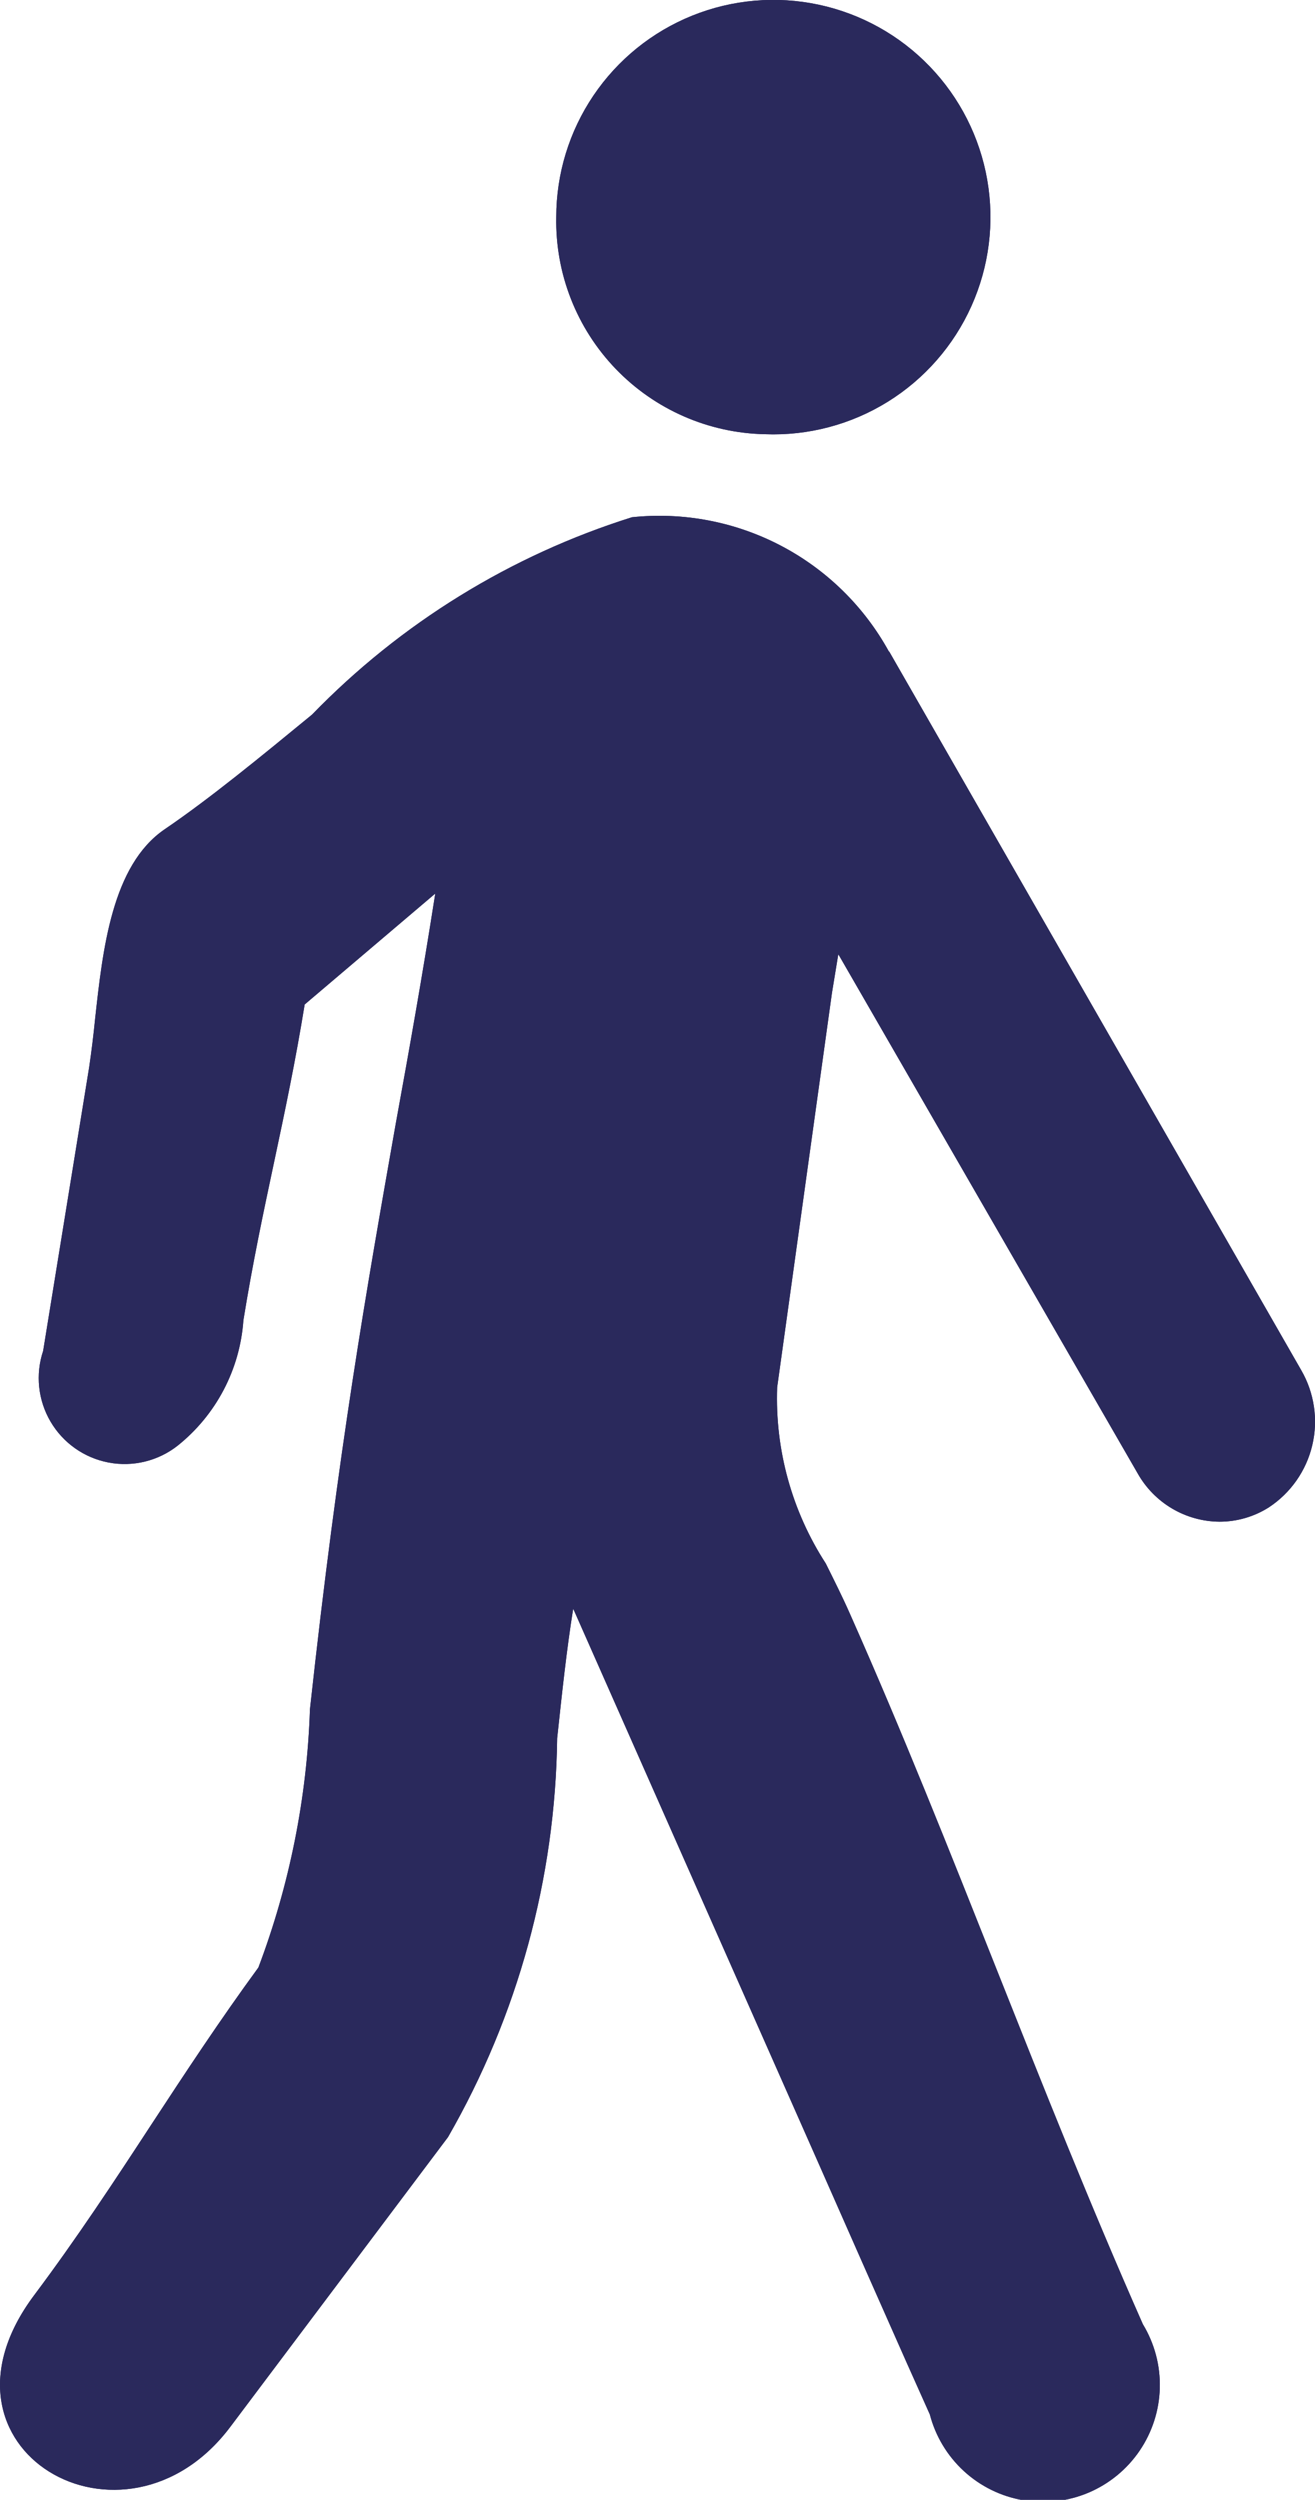 <svg id="icon_24x24_walk" data-name="icon/24x24/walk" xmlns="http://www.w3.org/2000/svg" width="10" height="18.998" viewBox="0 0 10 18.998">
    <defs>
        <clipPath id="clip-path">
            <path id="Path_1045" data-name="Path 1045" class="cls-1" d="M1181.946 324.412a1.651 1.651 0 1 0-1.587-1.65 1.62 1.62 0 0 0 1.587 1.65zm.944 1.65 3.134 5.463a.78.78 0 0 1-.246 1.043.7.7 0 0 1-.375.109.721.721 0 0 1-.623-.368l-2.276-3.945-.048.292-.417 3a2.308 2.308 0 0 0 .37 1.339c.063.127.127.254.183.381.4.9.757 1.8 1.115 2.7s.715 1.8 1.113 2.7a.889.889 0 1 1-1.62.686l-.179-.4q-.341-.768-.679-1.535l-1.854-4.189c-.05.309-.085.642-.122.985a6.232 6.232 0 0 1-.83 3.031l-1.654 2.2c-.806 1.075-2.373.173-1.492-1 .325-.434.609-.866.893-1.3.259-.395.519-.79.811-1.189a6.124 6.124 0 0 0 .392-1.962c.216-1.983.43-3.19.653-4.454.1-.548.2-1.108.3-1.746l-.993.843c-.07.431-.151.815-.233 1.2s-.163.767-.233 1.2a1.339 1.339 0 0 1-.5.953.653.653 0 0 1-1.023-.72l.35-2.156a7.99 7.99 0 0 0 .045-.366c.058-.527.127-1.169.53-1.443.34-.231.724-.546 1.12-.871a5.817 5.817 0 0 1 2.433-1.5 1.992 1.992 0 0 1 1.955 1.023z"/>
        </clipPath>
        <clipPath id="clip-path-2">
            <path id="Path_1046" data-name="Path 1046" class="cls-1" d="M1181.946 324.412a1.651 1.651 0 1 0-1.587-1.65 1.62 1.62 0 0 0 1.587 1.65zm.944 1.65 3.134 5.463a.78.78 0 0 1-.246 1.043.7.7 0 0 1-.375.109.721.721 0 0 1-.623-.368l-2.276-3.945-.048.292-.417 3a2.308 2.308 0 0 0 .37 1.339c.063.127.127.254.183.381.4.9.757 1.8 1.114 2.7s.716 1.8 1.114 2.7a.889.889 0 1 1-1.62.686l-.179-.4q-.341-.768-.679-1.535l-1.854-4.189c-.05.309-.085.642-.122.985a6.232 6.232 0 0 1-.83 3.031l-1.654 2.2c-.806 1.075-2.373.173-1.492-1 .325-.434.609-.866.893-1.3.259-.395.519-.79.811-1.189a6.124 6.124 0 0 0 .392-1.962c.216-1.983.43-3.19.653-4.454.1-.548.2-1.108.3-1.746l-.993.843c-.07.431-.151.815-.233 1.2s-.163.767-.233 1.2a1.339 1.339 0 0 1-.5.953.653.653 0 0 1-1.023-.72l.35-2.156a7.99 7.99 0 0 0 .045-.366c.058-.527.127-1.169.53-1.443.34-.231.724-.546 1.12-.871a5.817 5.817 0 0 1 2.433-1.5 1.992 1.992 0 0 1 1.955 1.023z"/>
        </clipPath>
        <clipPath id="clip-path-3">
            <path id="Rectangle_59" data-name="Rectangle 59" class="cls-1" transform="translate(1169.129 318.112)" d="M0 0h24v24H0z"/>
        </clipPath>
        <clipPath id="clip-path-4">
            <path id="Rectangle_58" data-name="Rectangle 58" class="cls-1" transform="translate(1175.129 321.112)" d="M0 0h12v20H0z"/>
        </clipPath>
        <style>
            .cls-1{fill:#2a295c}
        </style>
    </defs>
    <g id="Group_1005" data-name="Group 1005" transform="translate(-1176.129 -321.112)">
        <g id="Group_1004" data-name="Group 1004" style="clip-path:url(#clip-path)">
            <g id="Group_822" data-name="Group 822">
                <path id="Path_897" data-name="Path 897" class="cls-1" d="M1171.129 316.112h20v29h-20z"/>
            </g>
        </g>
    </g>
    <g id="Group_1011" data-name="Group 1011" transform="translate(-1176.129 -321.112)">
        <g id="Group_1010" data-name="Group 1010" style="clip-path:url(#clip-path-2)">
            <g id="Group_826" data-name="Group 826">
                <g id="Group_825" data-name="Group 825">
                    <g id="Group_1009" data-name="Group 1009">
                        <g id="Group_1008" data-name="Group 1008" style="clip-path:url(#clip-path-3)">
                            <g id="Group_824" data-name="Group 824">
                                <g id="Group_1007" data-name="Group 1007">
                                    <g id="Group_1006" data-name="Group 1006" style="clip-path:url(#clip-path-4)">
                                        <g id="Group_823" data-name="Group 823">
                                            <path id="Path_899" data-name="Path 899" class="cls-1" d="M1164.129 313.112h34v34h-34z"/>
                                        </g>
                                    </g>
                                </g>
                            </g>
                        </g>
                    </g>
                </g>
            </g>
        </g>
    </g>
</svg>
